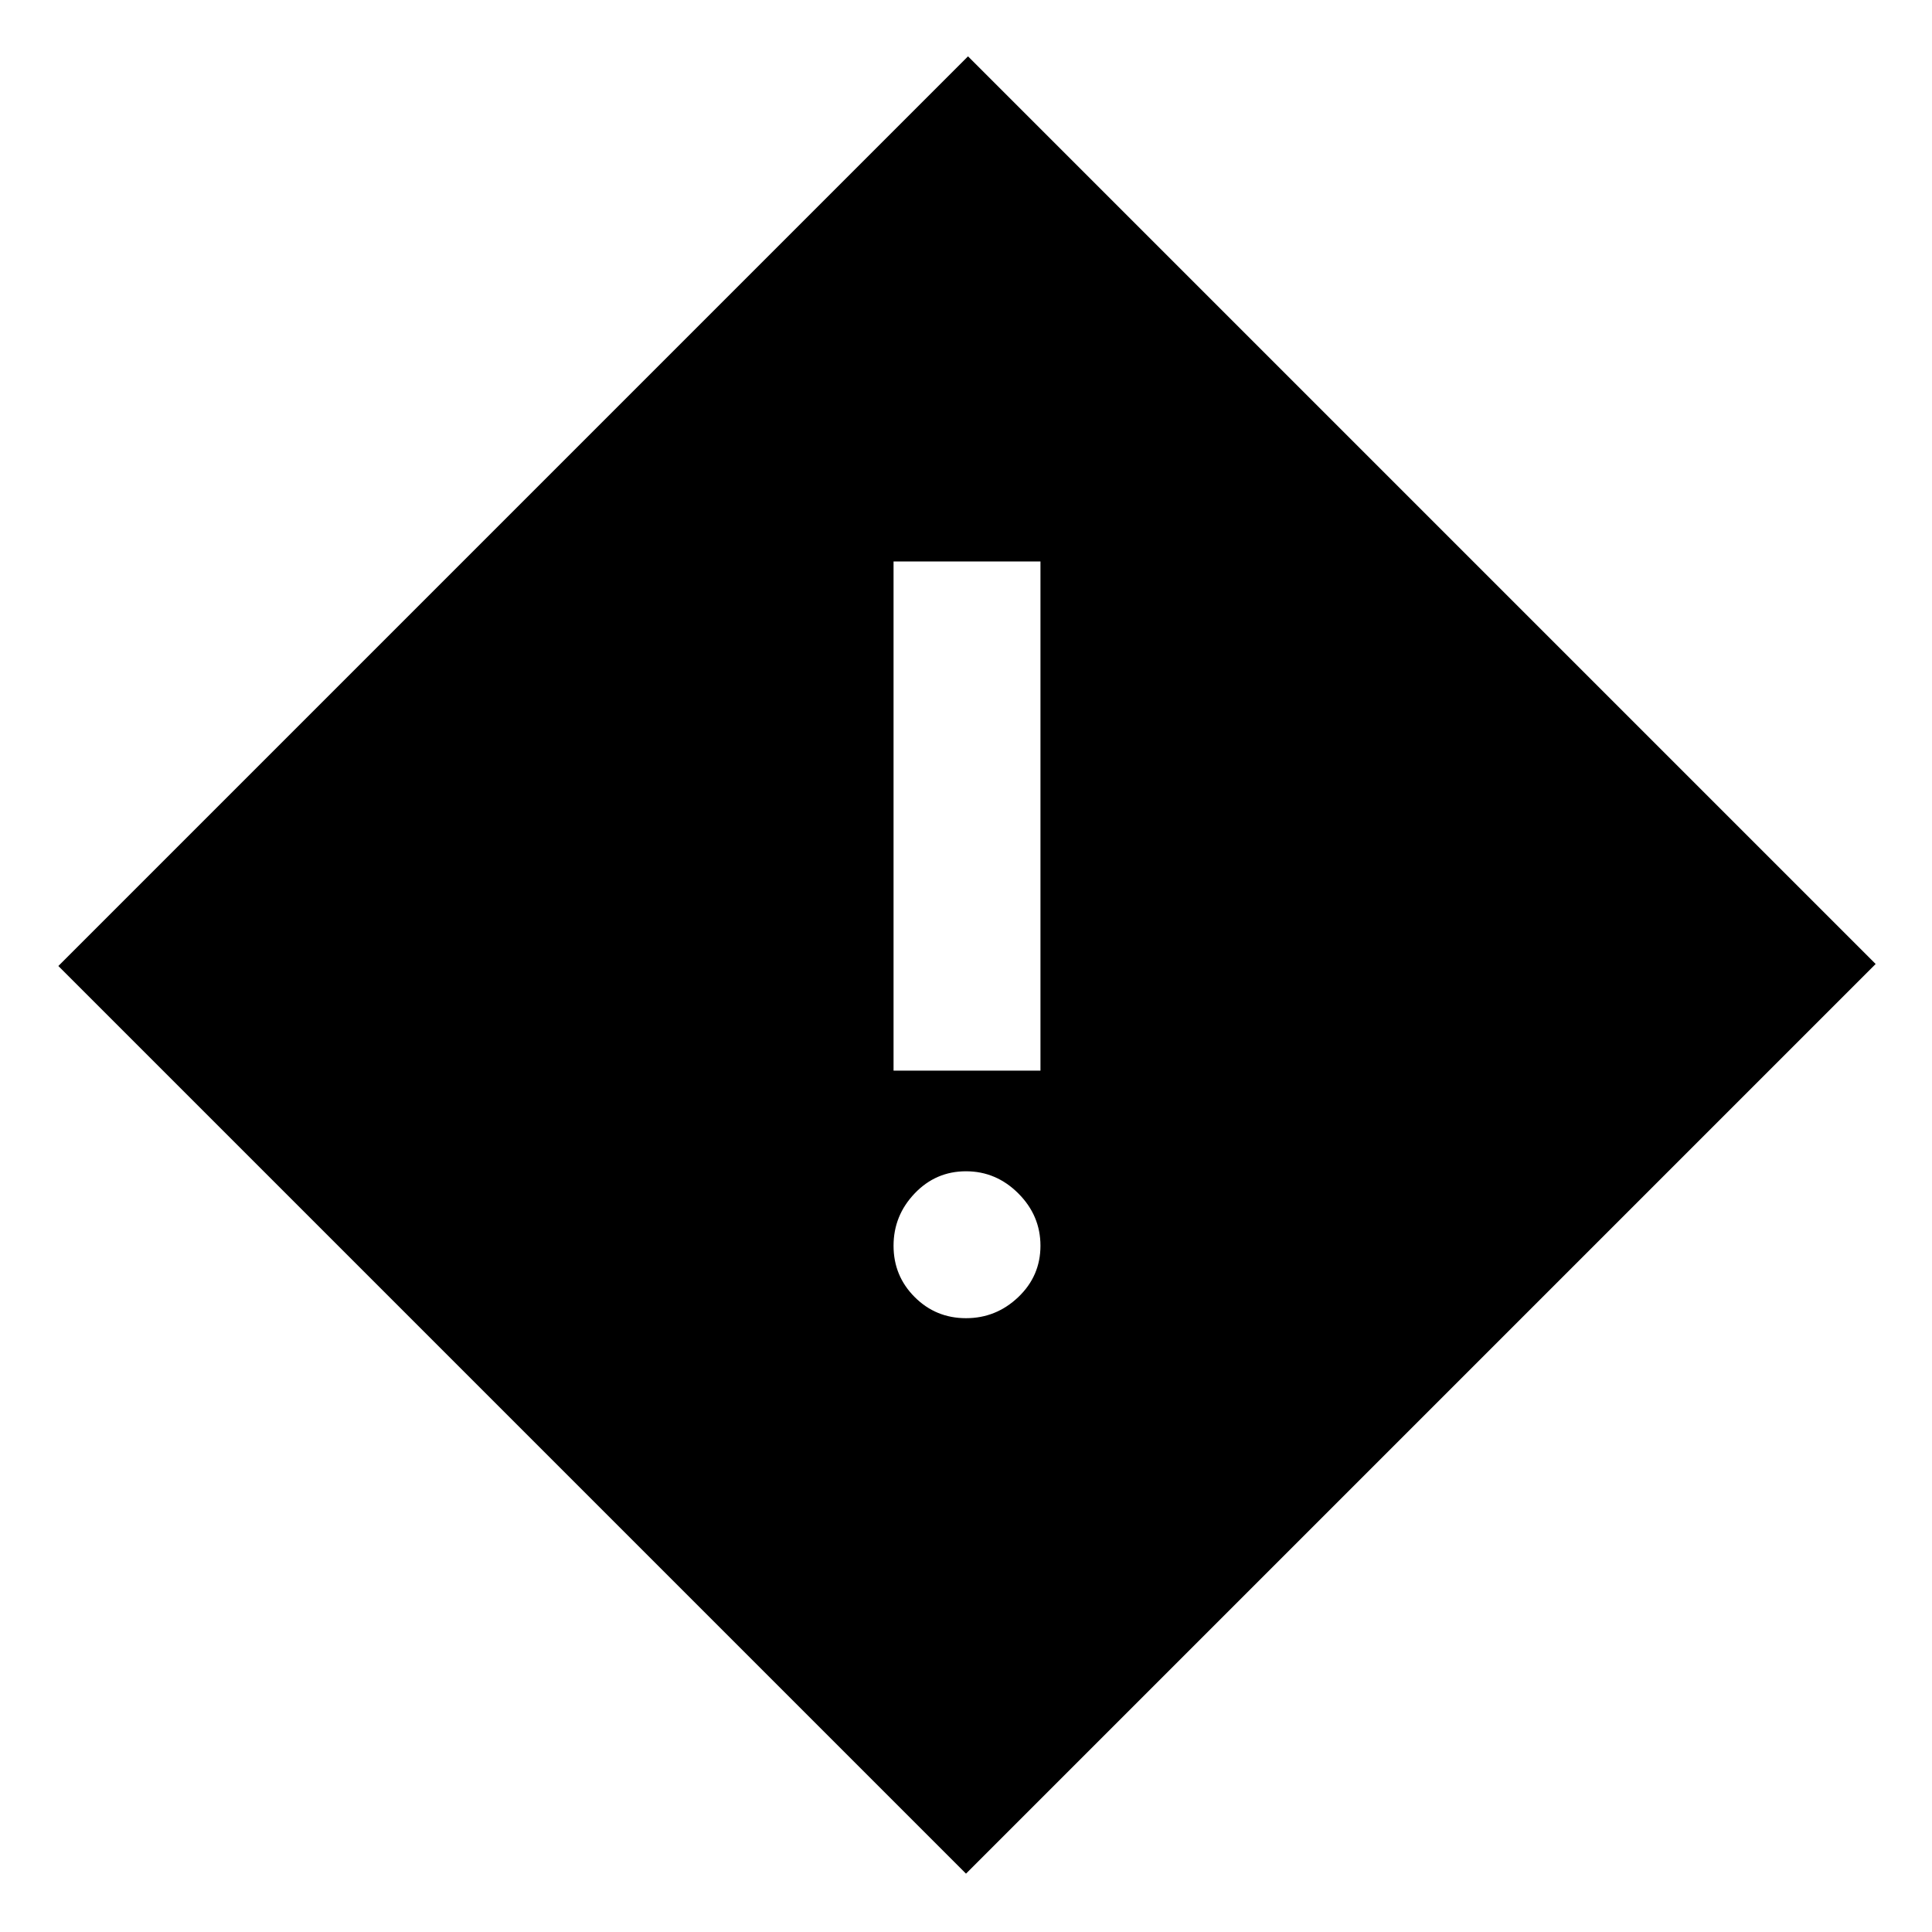 <svg xmlns="http://www.w3.org/2000/svg" height="48" viewBox="0 -960 960 960" width="48"><path d="M444-428h73v-253h-73v253Zm36 123q15 0 26-10.5t11-25.5q0-15-11-26t-26-11q-15 0-25.5 11T444-341q0 15 10.5 25.5T480-305Zm0 276L29-480l452-452 451 451L480-29Z"/></svg>